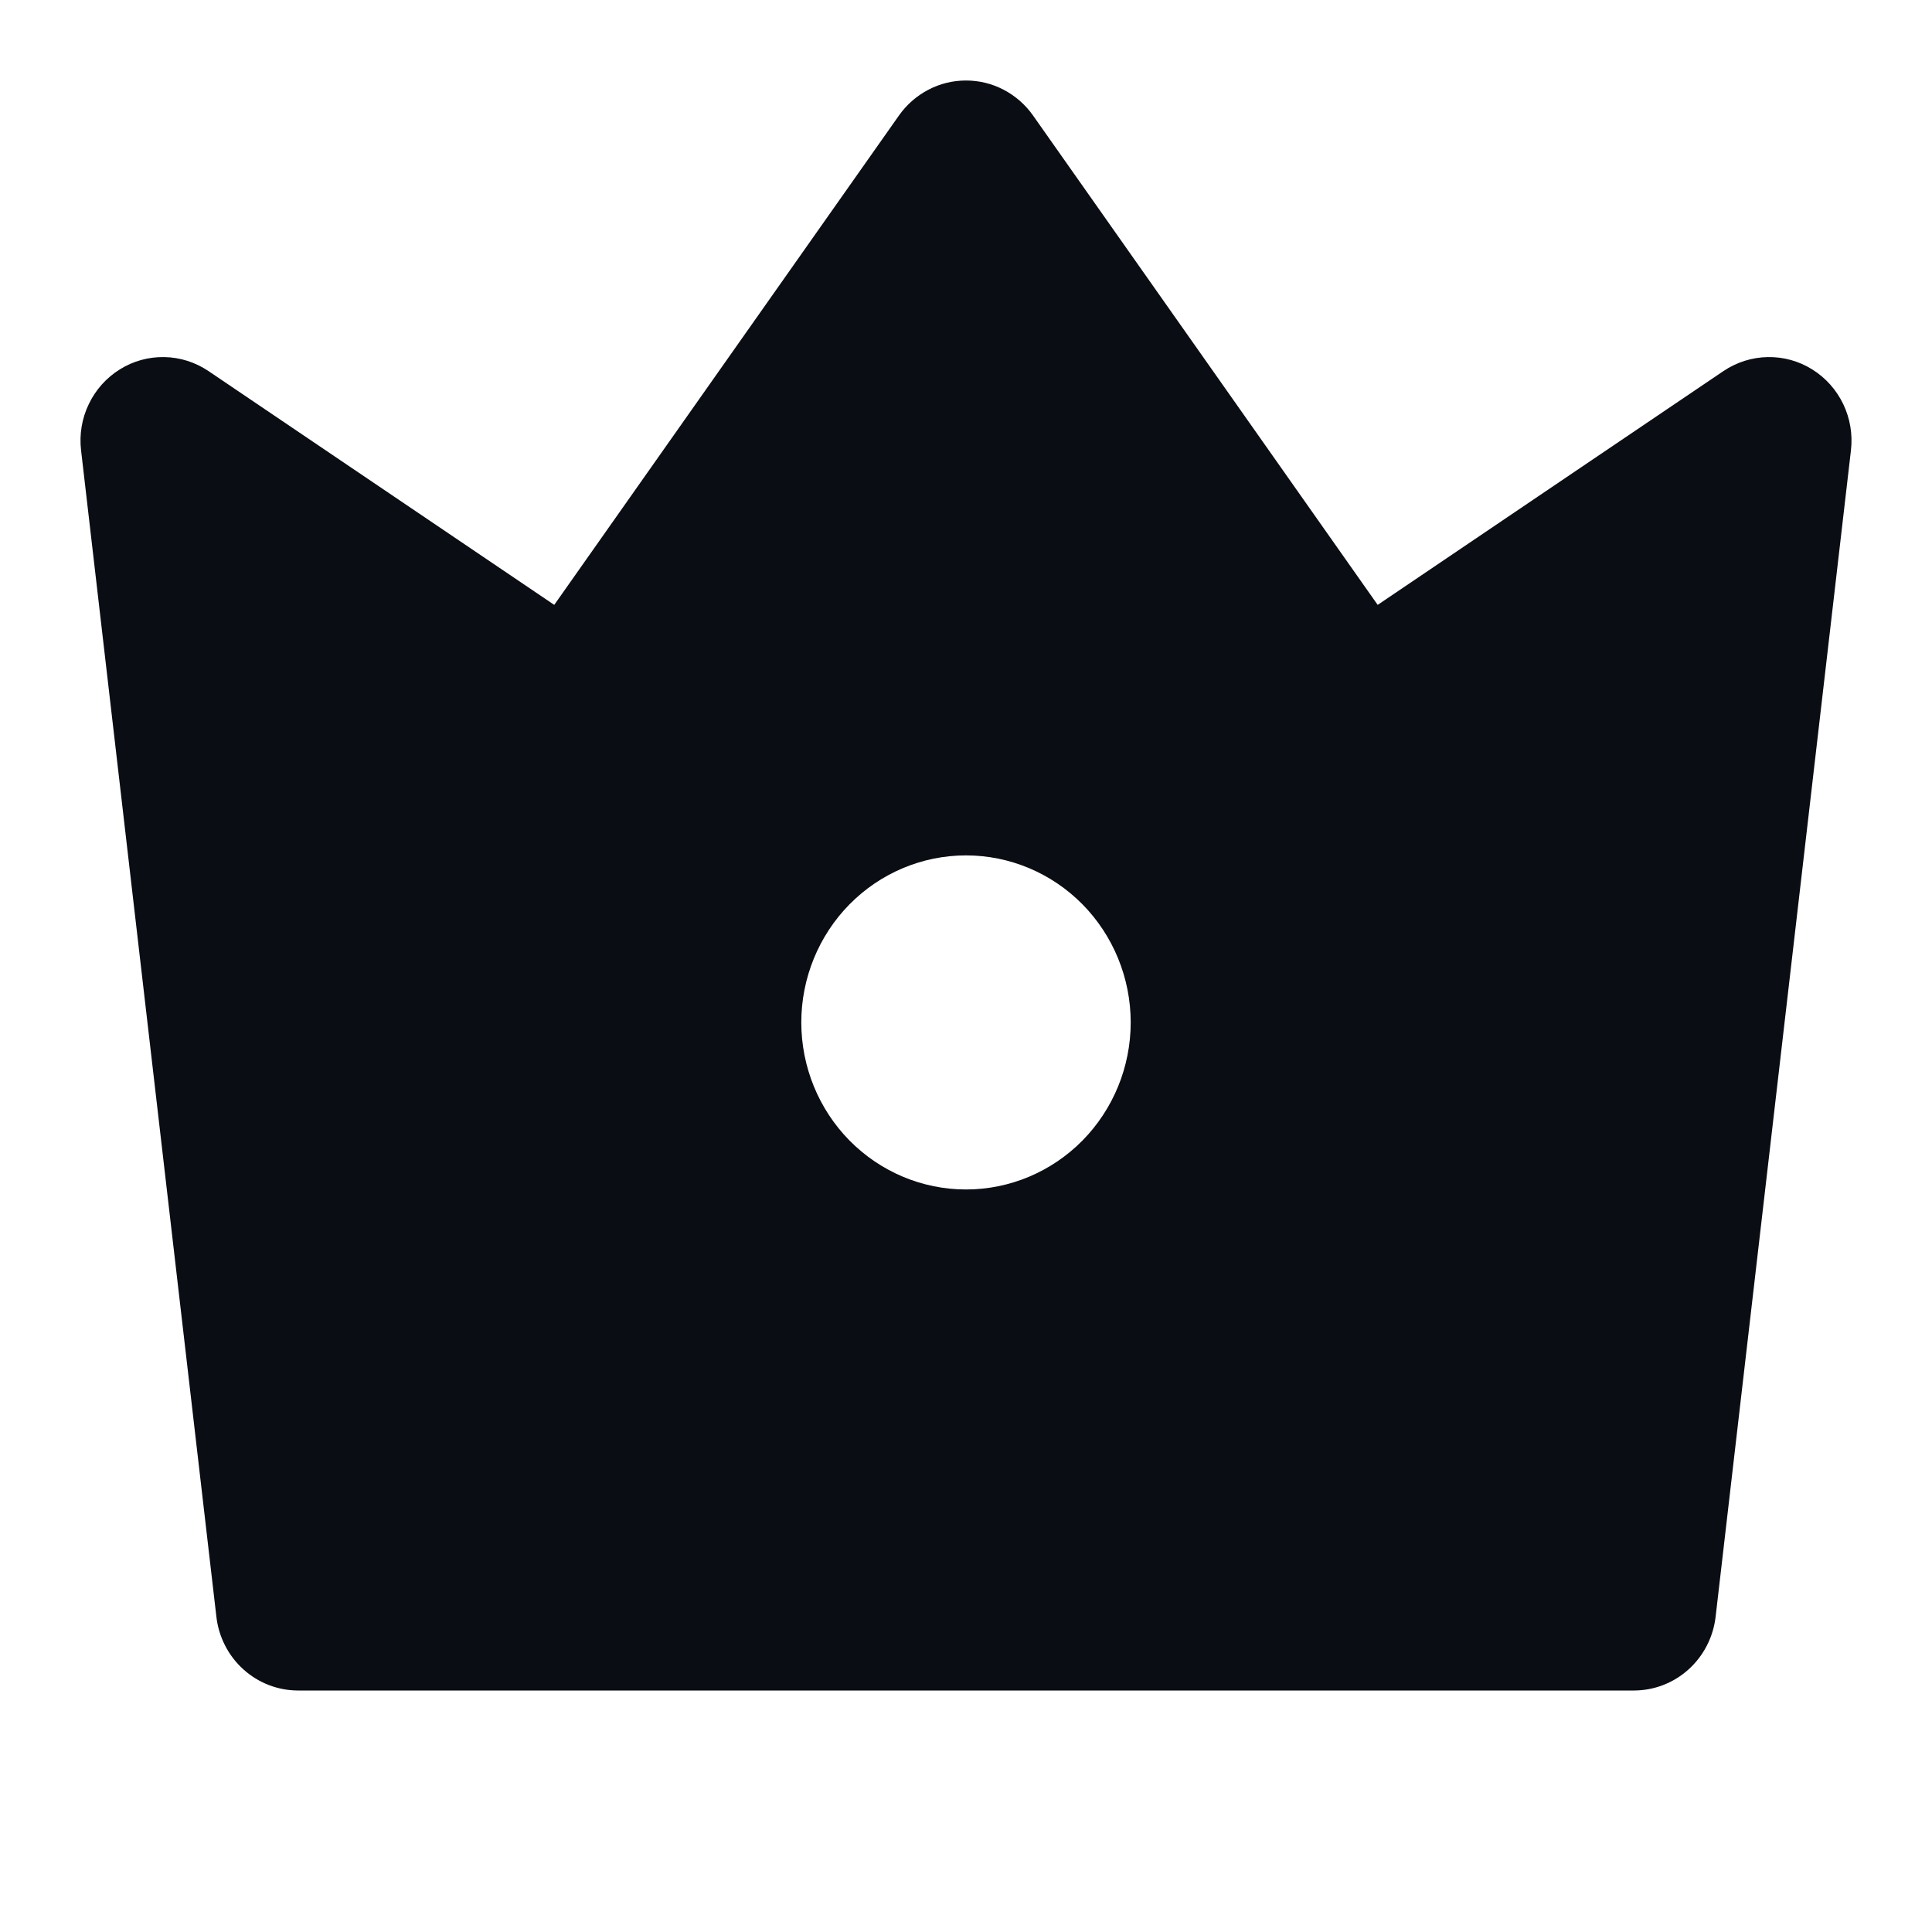 <svg width="24" height="24" viewBox="0 0 24 24" fill="none" xmlns="http://www.w3.org/2000/svg">
<path d="M2.589 4.609L6.885 7.514L11.167 1.435C11.262 1.3 11.387 1.191 11.532 1.115C11.677 1.039 11.837 1 12 1C12.163 1 12.323 1.039 12.468 1.115C12.613 1.191 12.738 1.3 12.833 1.435L17.114 7.514L21.41 4.609C21.573 4.5 21.763 4.439 21.959 4.436C22.154 4.432 22.346 4.485 22.512 4.589C22.679 4.693 22.812 4.842 22.898 5.021C22.983 5.199 23.016 5.398 22.993 5.595L21.312 20.084C21.283 20.336 21.163 20.569 20.976 20.738C20.789 20.907 20.547 21 20.297 21H3.703C3.453 21 3.211 20.907 3.024 20.738C2.836 20.569 2.717 20.336 2.688 20.084L1.007 5.594C0.984 5.397 1.017 5.198 1.103 5.02C1.188 4.842 1.322 4.692 1.488 4.589C1.654 4.485 1.846 4.432 2.042 4.436C2.237 4.439 2.427 4.5 2.589 4.609ZM12 14.776C12.543 14.776 13.063 14.557 13.447 14.168C13.83 13.779 14.046 13.251 14.046 12.701C14.046 12.151 13.83 11.623 13.447 11.234C13.063 10.845 12.543 10.626 12 10.626C11.457 10.626 10.937 10.845 10.553 11.234C10.17 11.623 9.954 12.151 9.954 12.701C9.954 13.251 10.17 13.779 10.553 14.168C10.937 14.557 11.457 14.776 12 14.776Z" fill="#0A0D13"/>
</svg>
